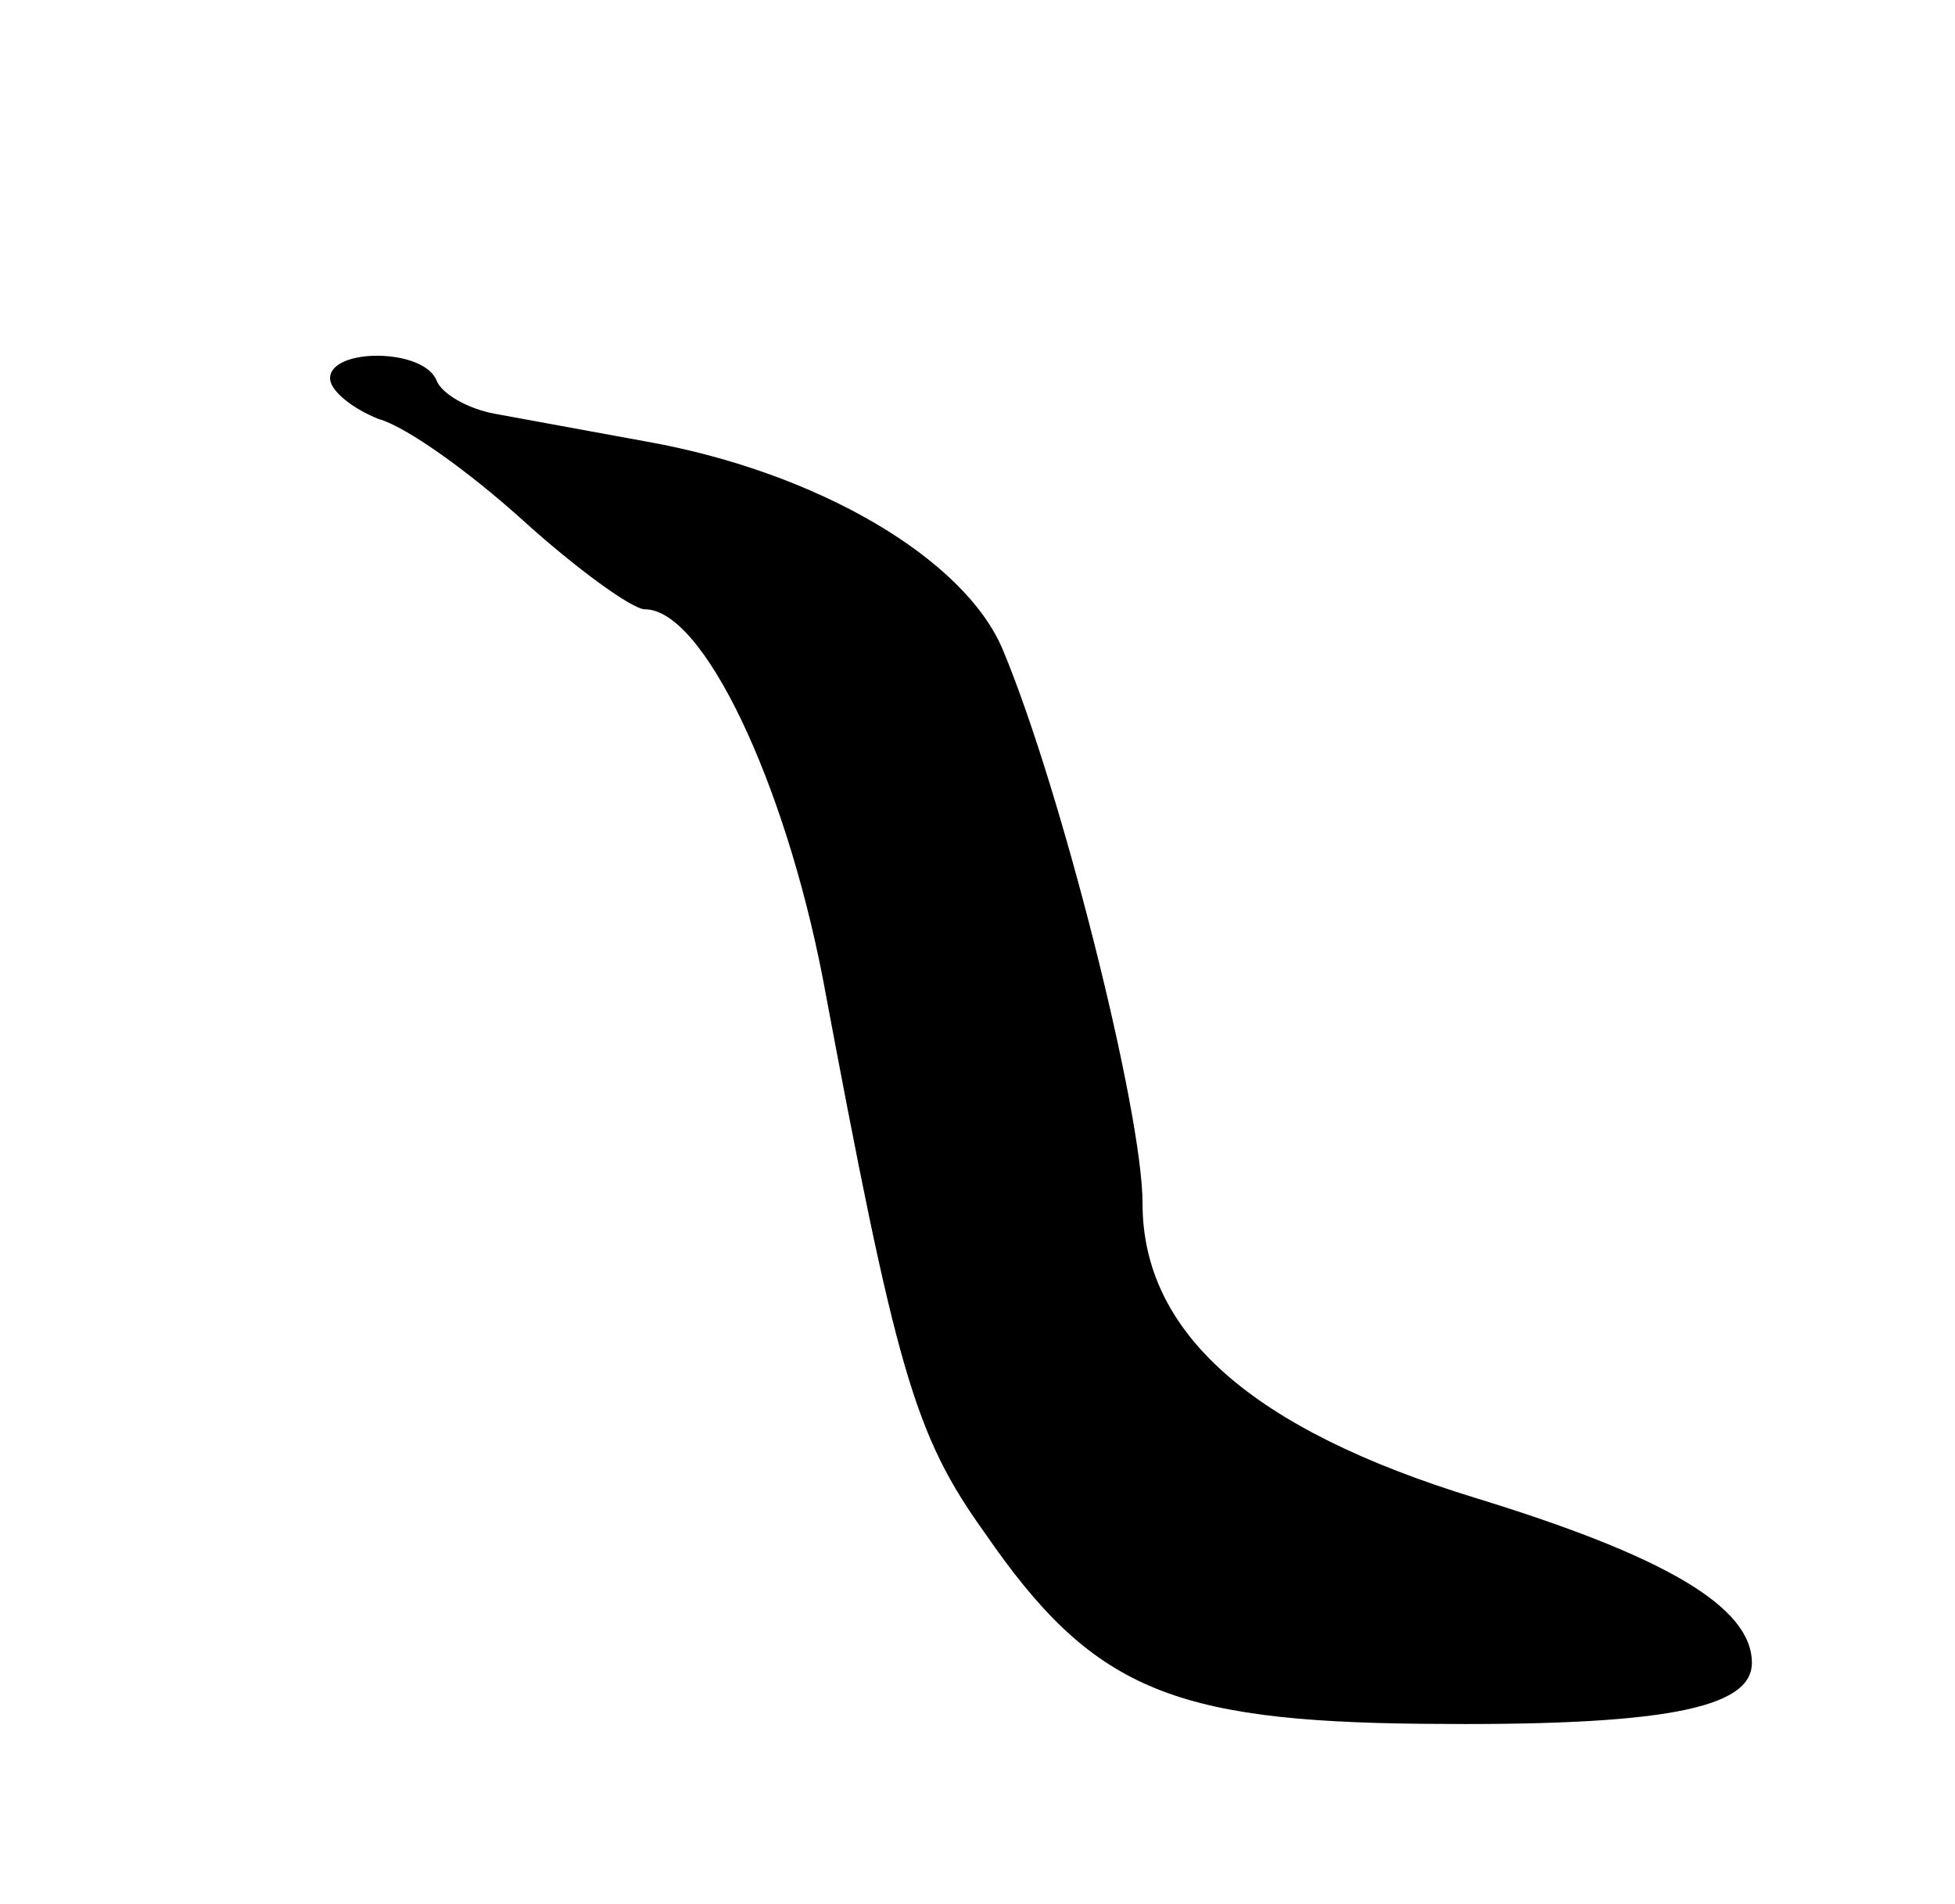 <svg version="1.0" xmlns="http://www.w3.org/2000/svg"
 width="77pt" height="75pt" viewBox="0 0 77 75"
 preserveAspectRatio="xMidYMid meet">
<g transform="translate(0,75) scale(0.1,-0.1)"
fill="#000000" stroke="none">
<path d="M130 601 c0 -5 9 -12 19 -16 11 -3 36 -21 57 -40 21 -19 43 -35 48
-35 23 0 55 -68 70 -145 29 -155 36 -180 64 -219 42 -61 73 -74 172 -75 95 -1
130 6 130 24 0 22 -34 42 -109 65 -88 27 -131 65 -131 116 0 36 -32 163 -55
218 -15 36 -73 70 -140 82 -22 4 -49 9 -60 11 -11 2 -21 8 -23 13 -5 13 -42
13 -42 1z"/>
</g>
</svg>
